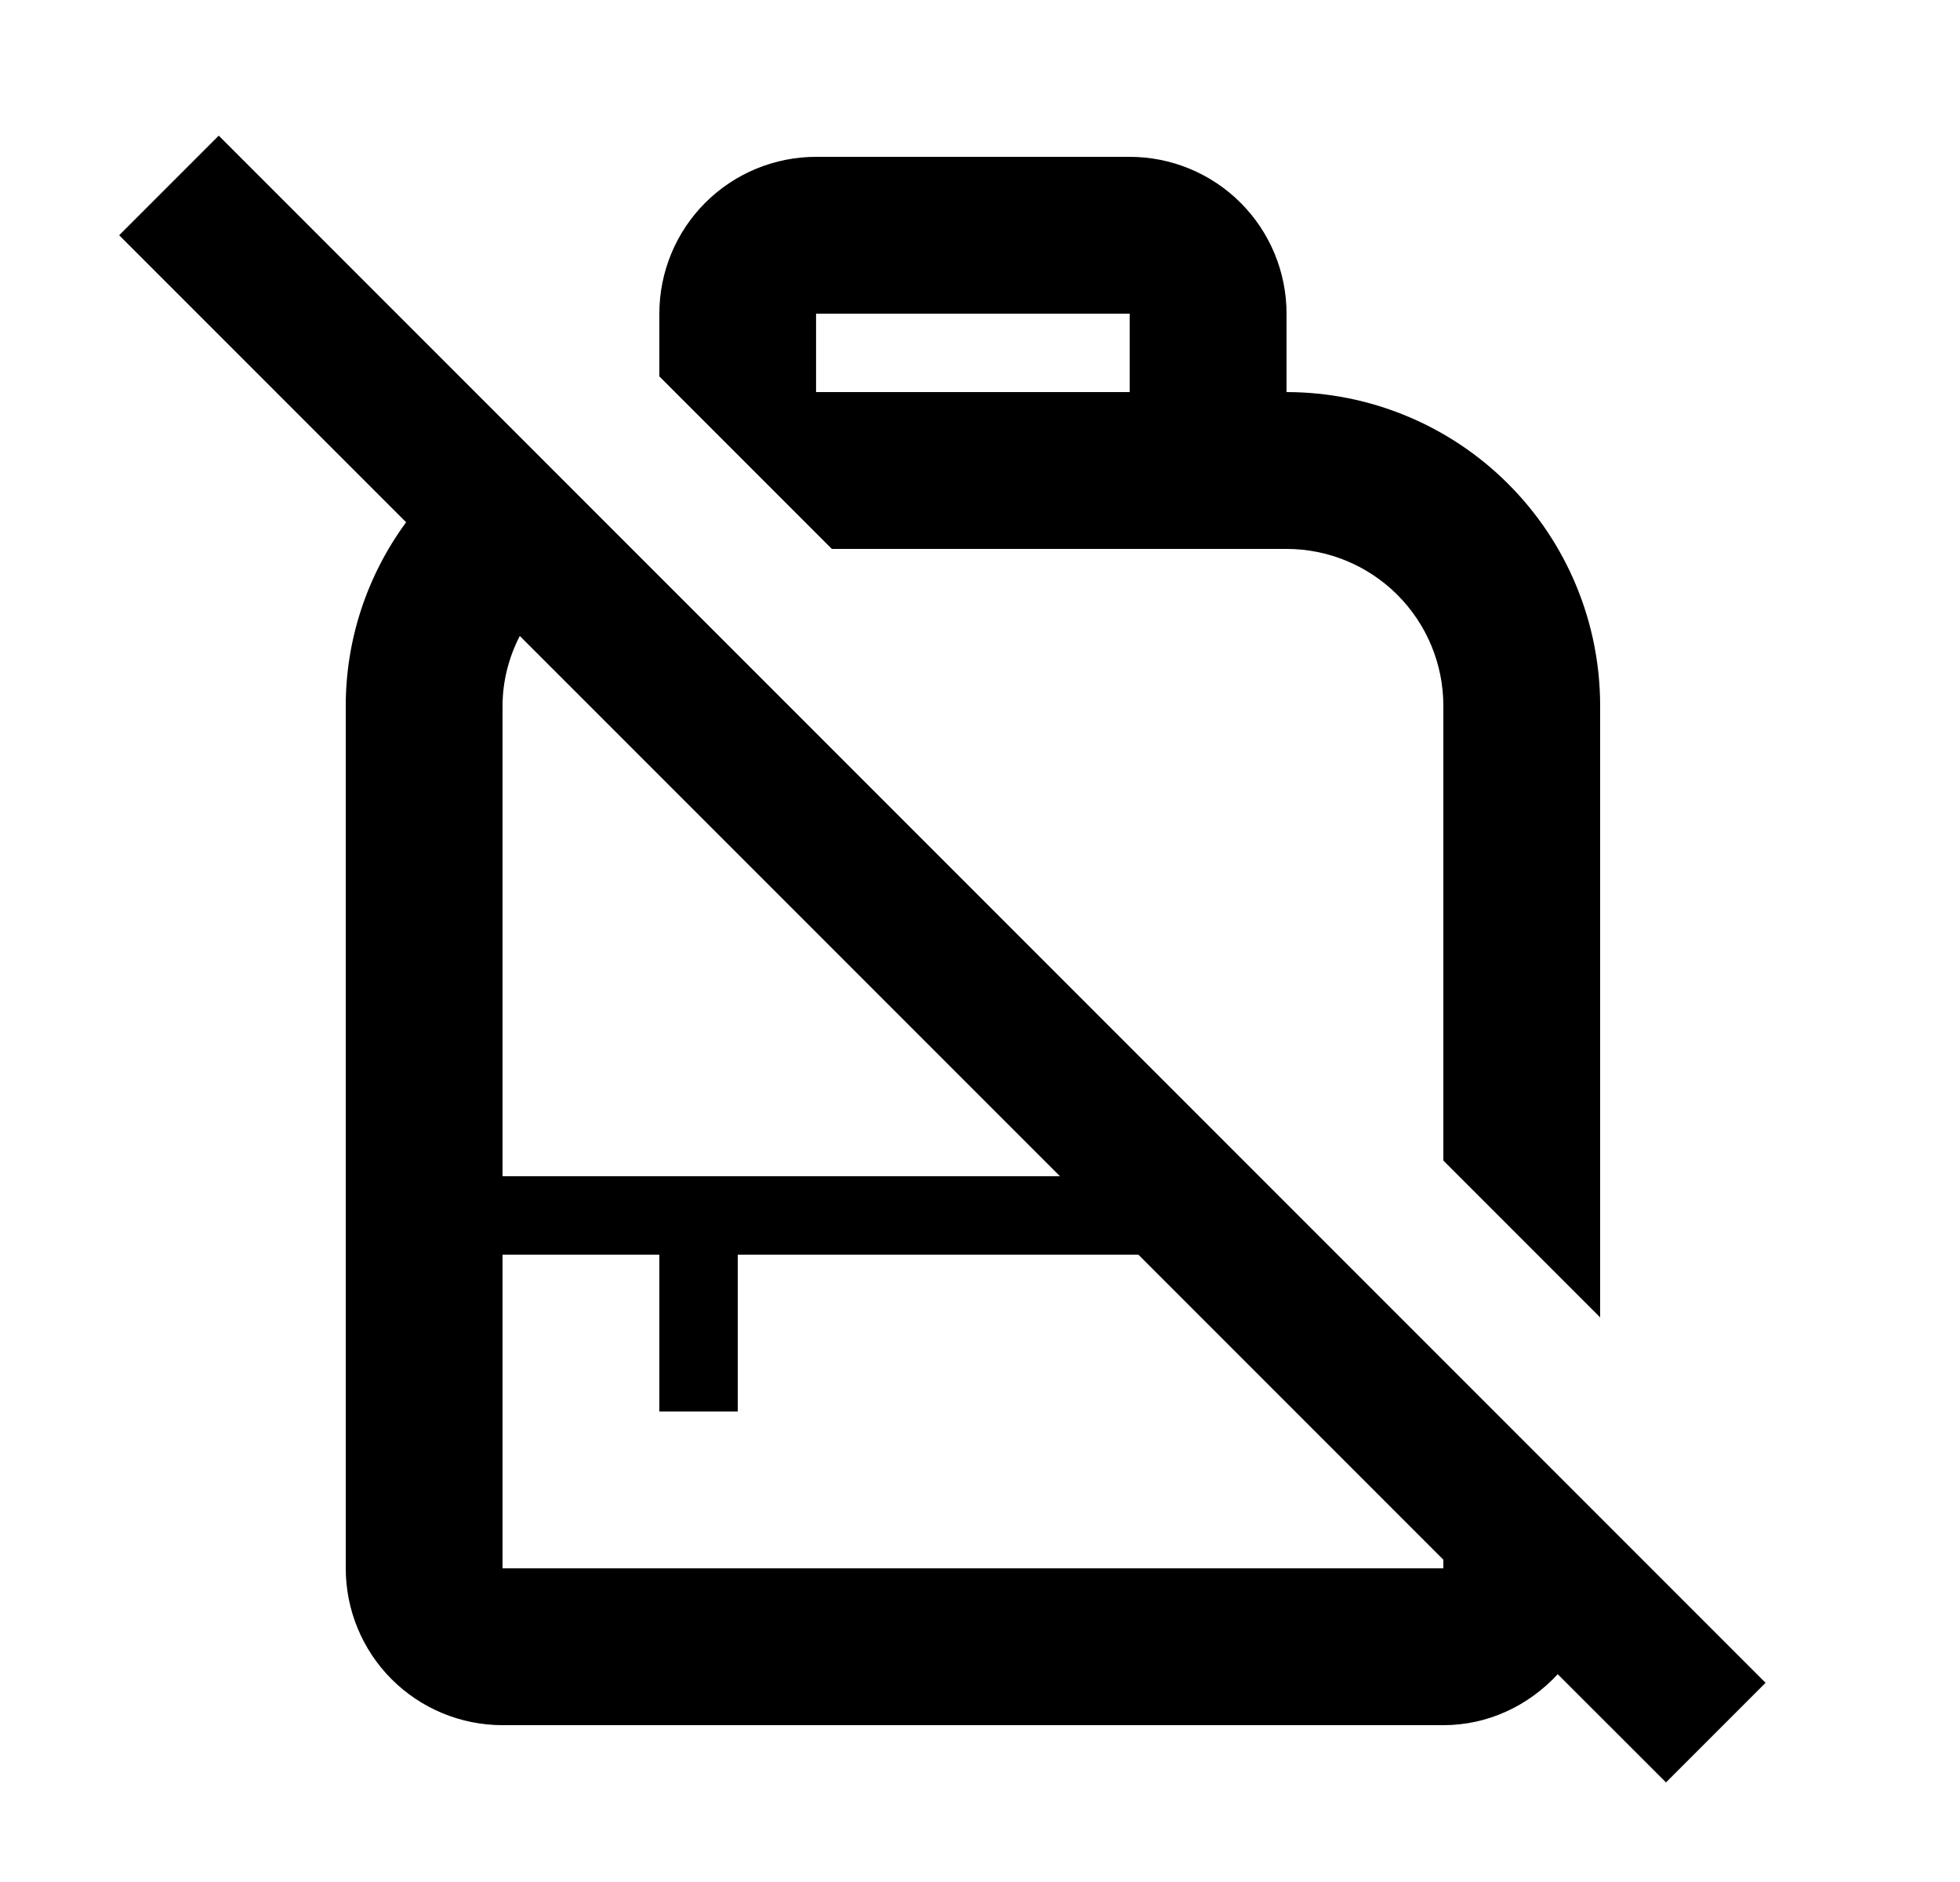 <svg id="1" viewBox="0 0 25 24" xmlns="http://www.w3.org/2000/svg">
<g id="121">
<path id="Vector" d="M20.41 19.35L2.79 1.73L1.52 3L5.18 6.66C4.68 7.34 4.41 8.16 4.41 9V20C4.41 20.53 4.62 21.039 4.995 21.414C5.37 21.789 5.879 22 6.41 22H18.41C18.97 22 19.489 21.76 19.869 21.35L21.25 22.73L22.52 21.46L20.41 19.35ZM6.41 9C6.41 8.69 6.49 8.38 6.63 8.11L13.52 15H6.41V9ZM18.41 20H6.41V16H8.41V18H9.41V16H14.52L18.41 19.89V20ZM16.41 7C16.94 7 17.449 7.211 17.824 7.586C18.199 7.961 18.41 8.47 18.41 9V14.8L20.41 16.8V9C20.41 7.939 19.988 6.922 19.238 6.172C18.488 5.421 17.47 5 16.41 5V4C16.41 3.47 16.199 2.961 15.824 2.586C15.449 2.211 14.94 2 14.409 2H10.409C9.879 2 9.37 2.211 8.995 2.586C8.62 2.961 8.41 3.47 8.41 4V4.8L10.61 7H16.41ZM10.409 4H14.409V5H10.409V4Z"/>
</g>
</svg>

